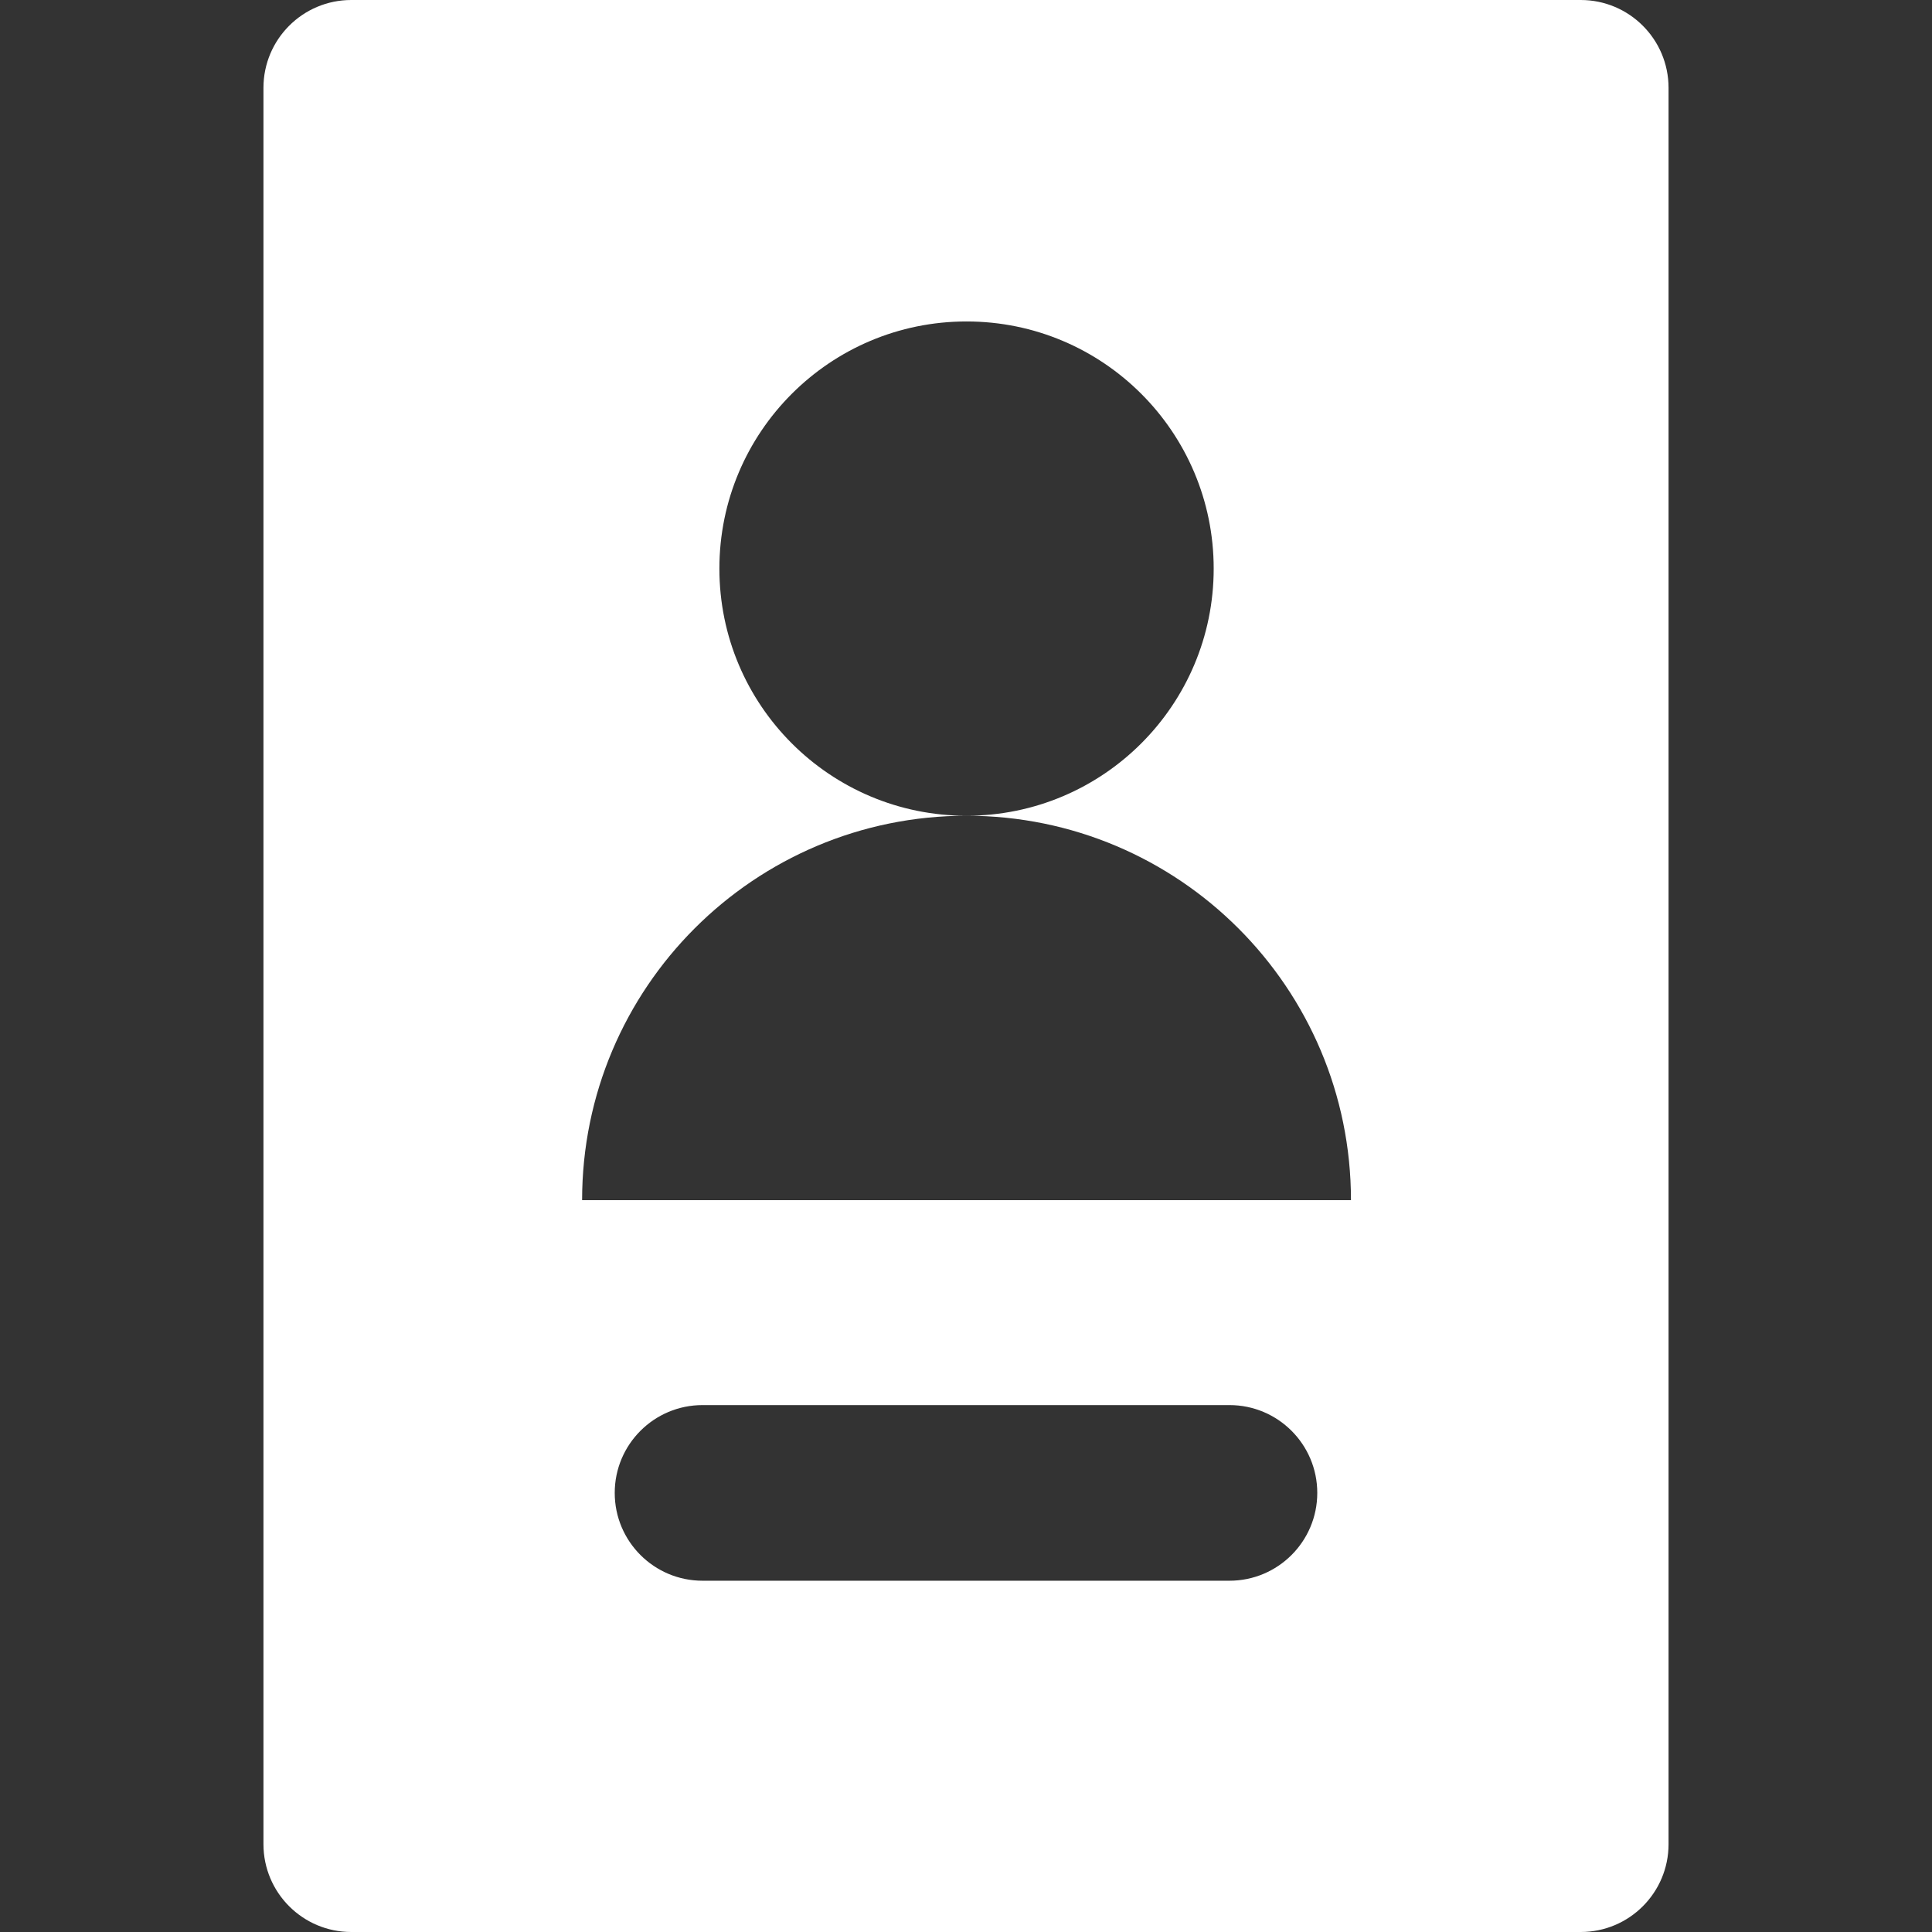 <?xml version="1.0" encoding="iso-8859-1"?>
<!-- Generator: Adobe Illustrator 19.0.0, SVG Export Plug-In . SVG Version: 6.00 Build 0)  -->
<svg xmlns="http://www.w3.org/2000/svg" xmlns:xlink="http://www.w3.org/1999/xlink" version="1.1" id="Layer_1" x="0px" y="0px" viewBox="0 0 330 330" style="enable-background:new 0 0 330 330;" xml:space="preserve" width="512px" height="512px">
<rect x="0" y="0" width="330" height="330" fill="#333333" stroke="none"/>
<g id="XMLID_103_">
	<path id="XMLID_104_" d="M45,15v300c0,8.284,6.716,15,15,15h210c8.283,0,15-6.716,15-15V15c0-8.284-6.717-15-15-15H60   C51.716,0,45,6.716,45,15z M210,270h-90c-8.285,0-15-6.716-15-15c0-8.284,6.715-15,15-15h90c8.283,0,15,6.716,15,15   C225,263.284,218.283,270,210,270z M165.092,139.335c-23.313,0-42.215-18.9-42.215-42.214c0-23.314,18.902-42.213,42.215-42.213   s42.215,18.898,42.215,42.213C207.307,120.436,188.404,139.335,165.092,139.335c36.266,0,65.664,29.396,65.664,65.665H99.428   C99.428,168.731,128.826,139.335,165.092,139.335z" fill="#FFFFFF"/>
</g>
<g>
</g>
<g>
</g>
<g>
</g>
<g>
</g>
<g>
</g>
<g>
</g>
<g>
</g>
<g>
</g>
<g>
</g>
<g>
</g>
<g>
</g>
<g>
</g>
<g>
</g>
<g>
</g>
<g>
</g>
</svg>
